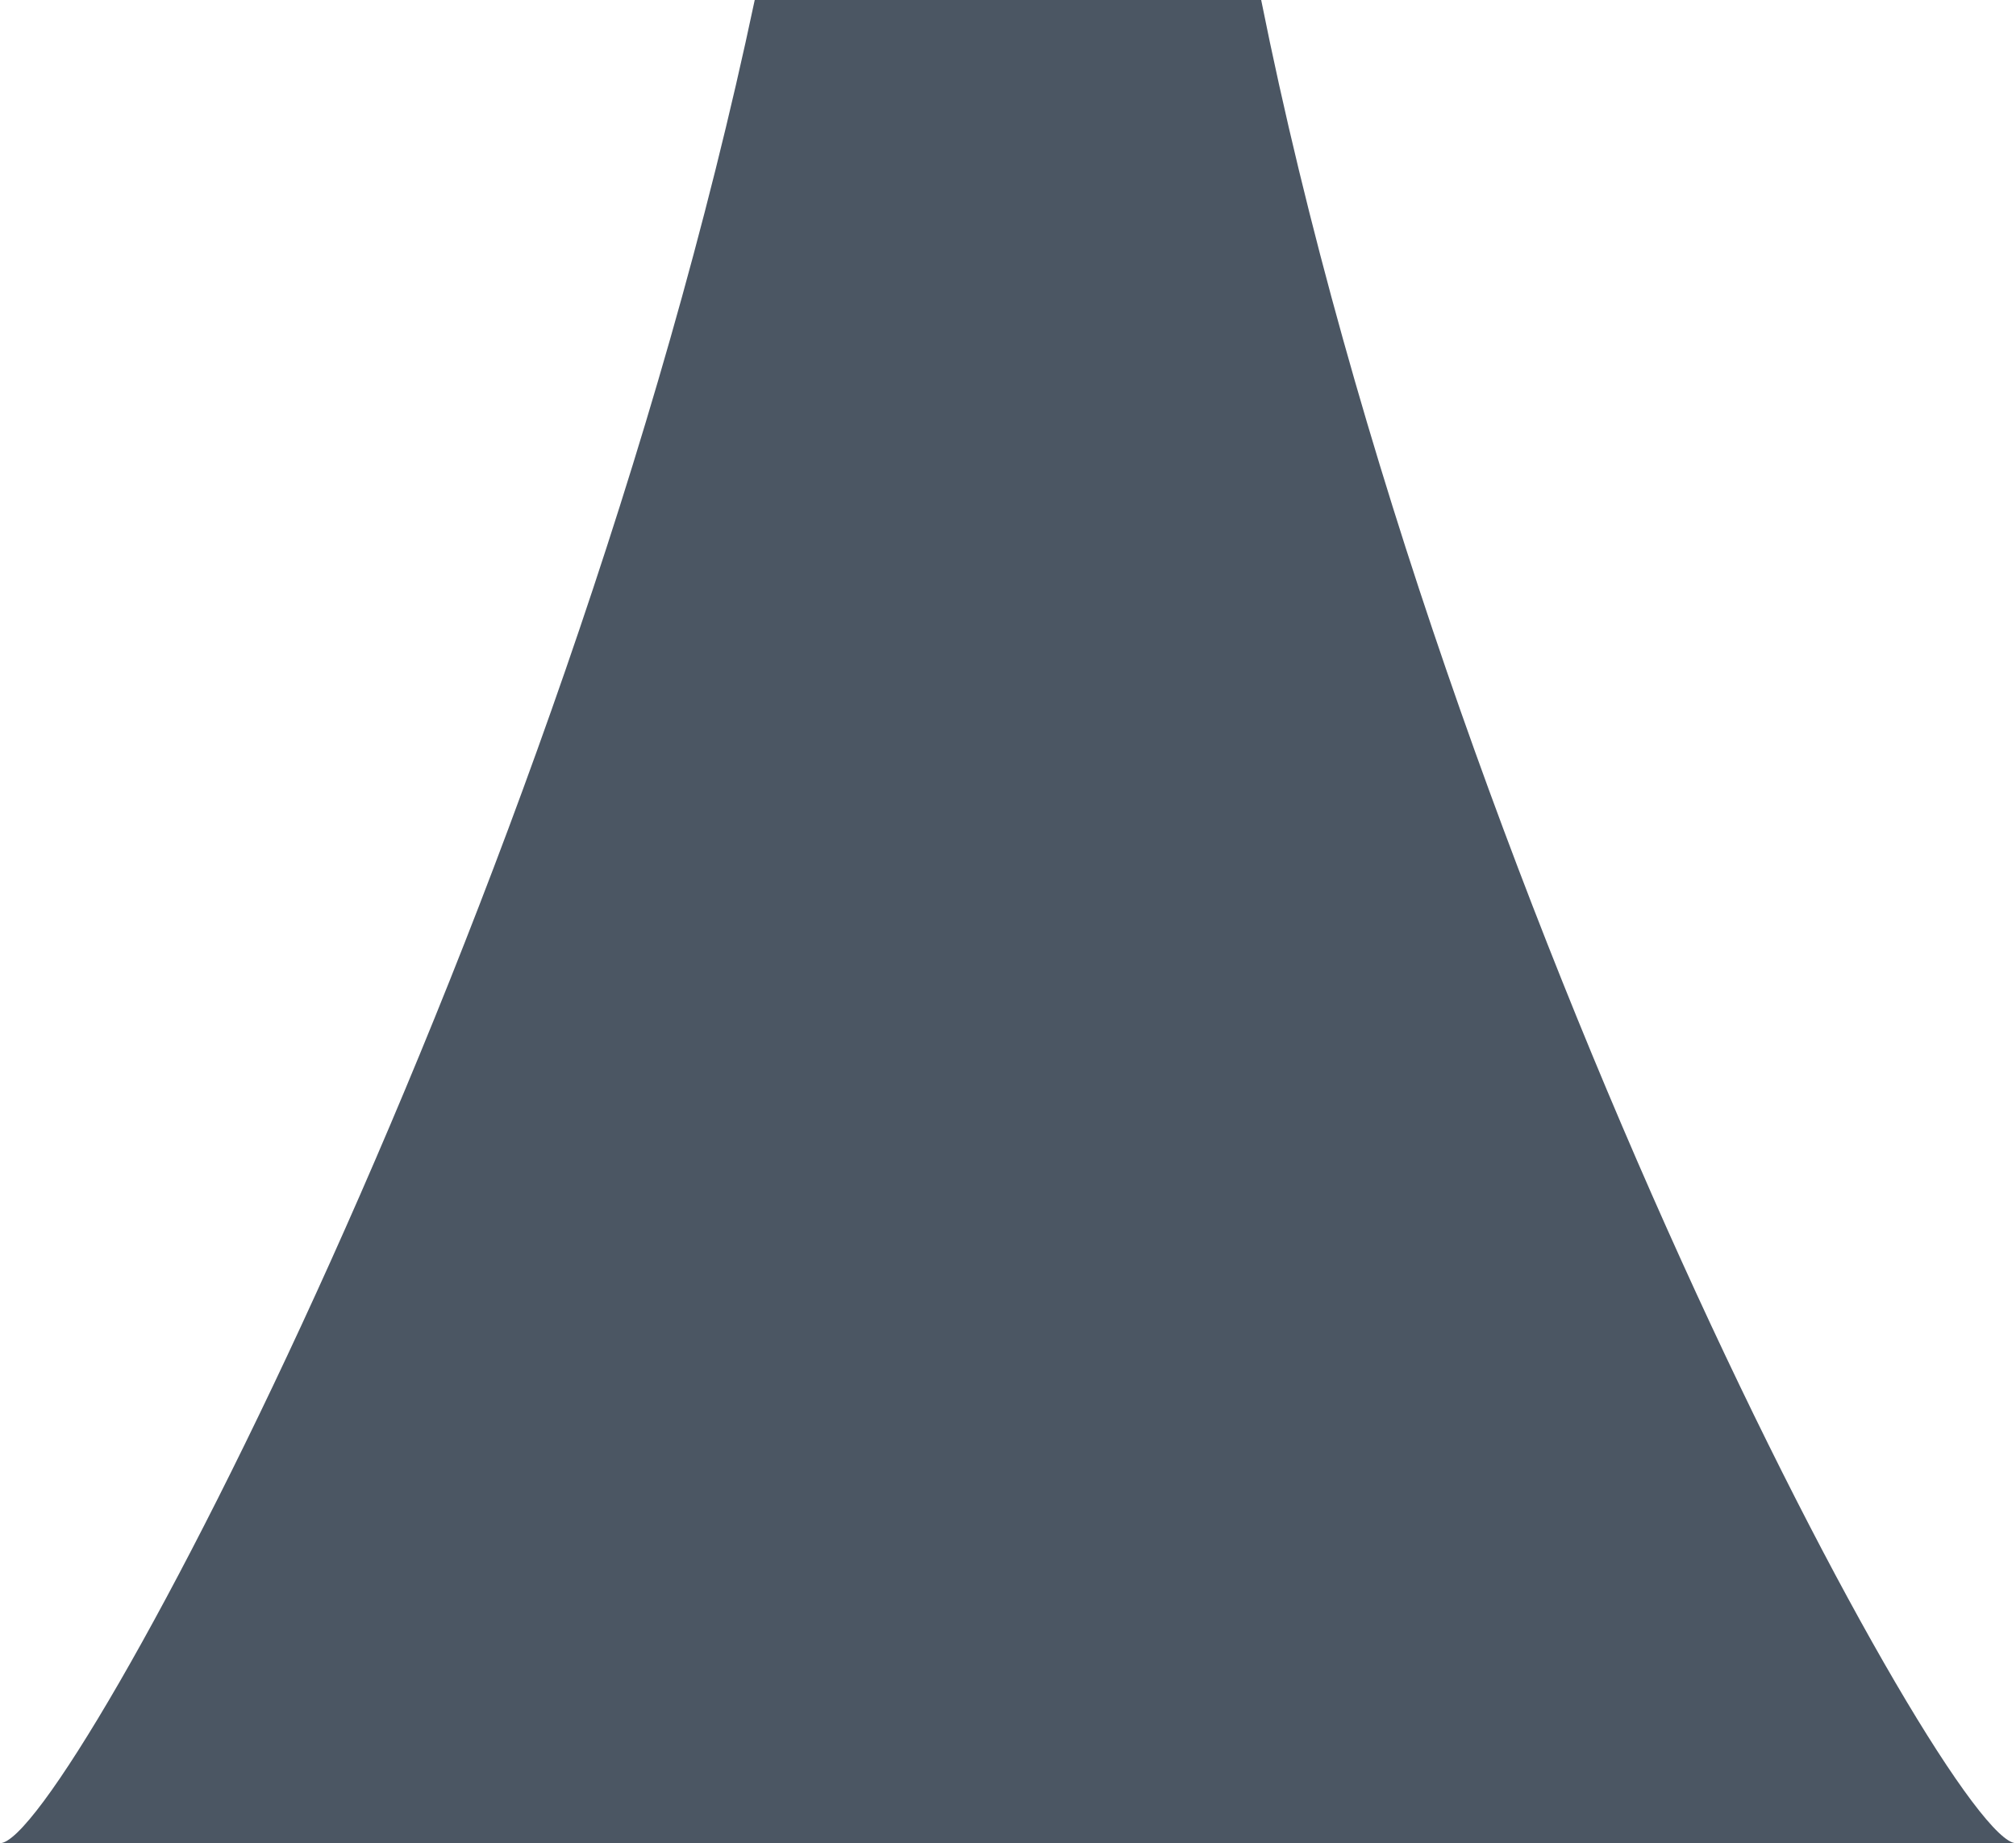 <svg version="1.1" id="图层_1" x="0px" y="0px" width="41.275px" height="37.729px" viewBox="0 0 41.275 37.729" enable-background="new 0 0 41.275 37.729" xml:space="preserve" xmlns="http://www.w3.org/2000/svg" xmlns:xlink="http://www.w3.org/1999/xlink" xmlns:xml="http://www.w3.org/XML/1998/namespace">
  <path fill="#4B5663" d="M15.452,0C11.538,18.525,1.37,37.729,0,37.729h41.275c-1.371,0-11.738-19.203-15.454-37.729" class="color c1"/>
</svg>